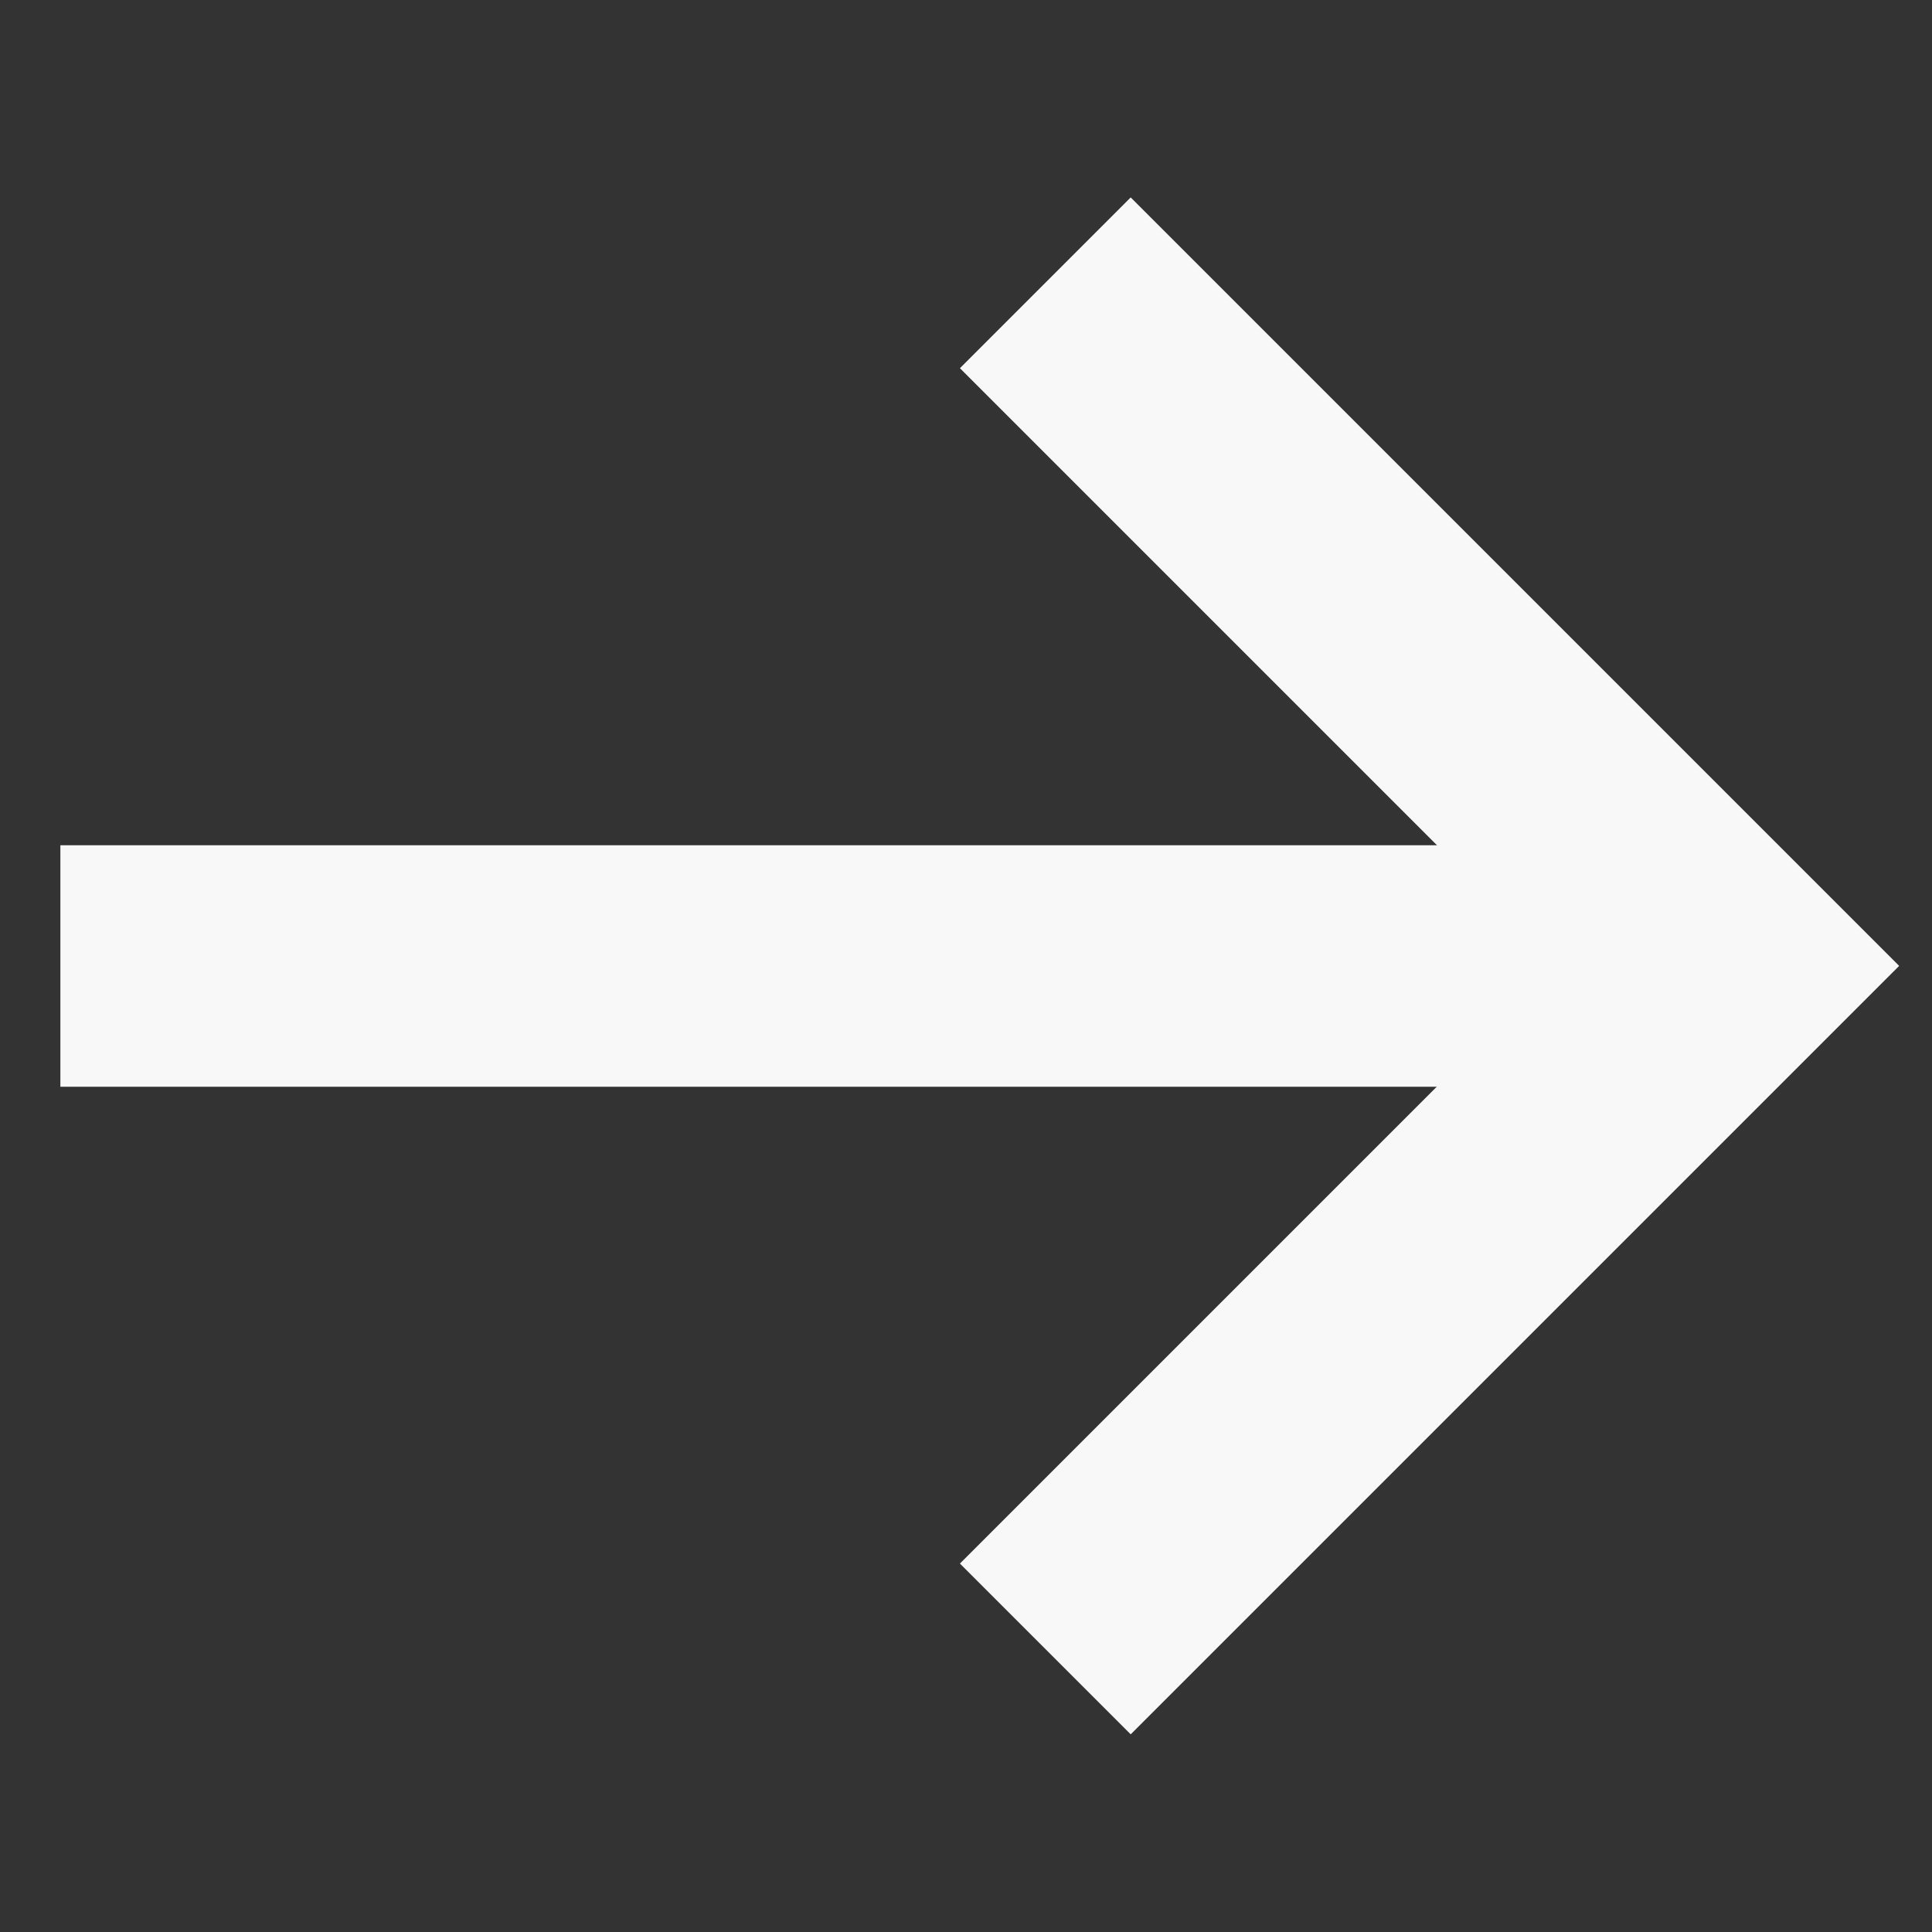 <svg xmlns="http://www.w3.org/2000/svg" xmlns:xlink="http://www.w3.org/1999/xlink" width="32" height="32" version="1.1" viewBox="0 0 32 32"><rect x="0" y="0" width="32" height="32" fill="#333333" stroke="none"/><title>B41DF0B6-76EE-433E-A240-2A30E211321F</title><desc>Created with sketchtool.</desc><g id="**Symbols**" fill="none" fill-rule="evenodd" stroke="none" stroke-width="1"><g id="Icon-Right--Light" fill="#F8F8F8"><rect id="Rectangle-6" width="27" height="4" x="1" y="14"/><path id="Combined-Shape" d="M13.728,20.998 L13.728,6.998 L9.728,6.998 L9.728,22.998 L9.728,24.998 L27.728,24.998 L27.728,20.998 L13.728,20.998 Z" transform="translate(18.728, 15.998) scale(-1, 1) rotate(45) translate(-18.728, -15.998)"/></g></g></svg>